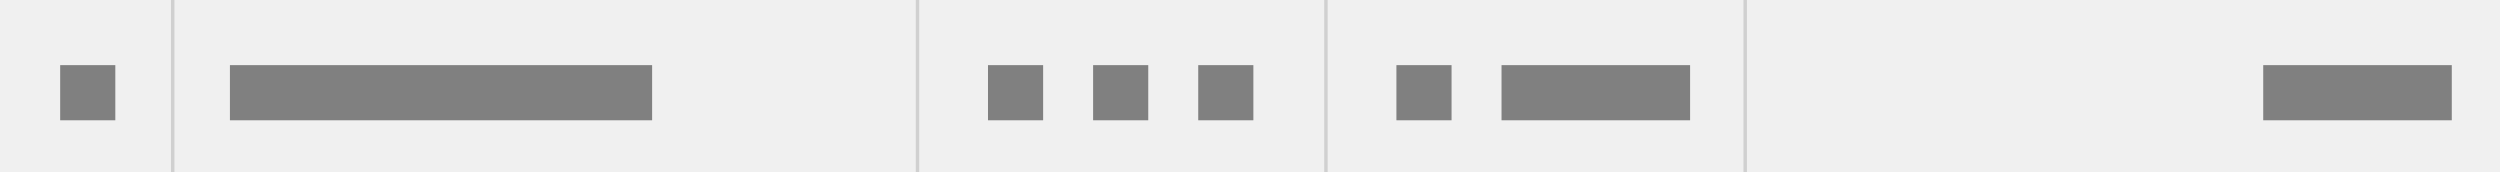 <svg xmlns="http://www.w3.org/2000/svg" viewBox="0 0 725.36 50"><defs><style>.cls-1{fill:#f0f0f0;}.cls-2{fill:none;stroke:#d0d0d0;stroke-miterlimit:10;}.cls-3{fill:gray;}</style></defs><title>Artboard 51</title><g id="Layer_1" data-name="Layer 1"><rect class="cls-1" width="725.36" height="50"/><line class="cls-2" x1="50.11" y1="50" x2="50.11"/><line class="cls-2" x1="266.21" y1="50" x2="266.21"/><rect class="cls-3" x="17.46" y="18.9" width="16" height="16"/><rect class="cls-3" x="286.66" y="18.9" width="16" height="16"/><rect class="cls-3" x="317.16" y="18.9" width="16" height="16"/><rect class="cls-3" x="347.66" y="18.9" width="16" height="16"/><line class="cls-2" x1="384.71" y1="50" x2="384.71"/><line class="cls-2" x1="506.36" y1="50" x2="506.36"/><rect class="cls-3" x="405.16" y="18.9" width="16" height="16"/><rect class="cls-3" x="435.66" y="18.9" width="54.71" height="16"/><rect class="cls-3" x="656.66" y="18.9" width="54.71" height="16"/><rect class="cls-3" x="66.71" y="18.9" width="122.5" height="16"/></g></svg>